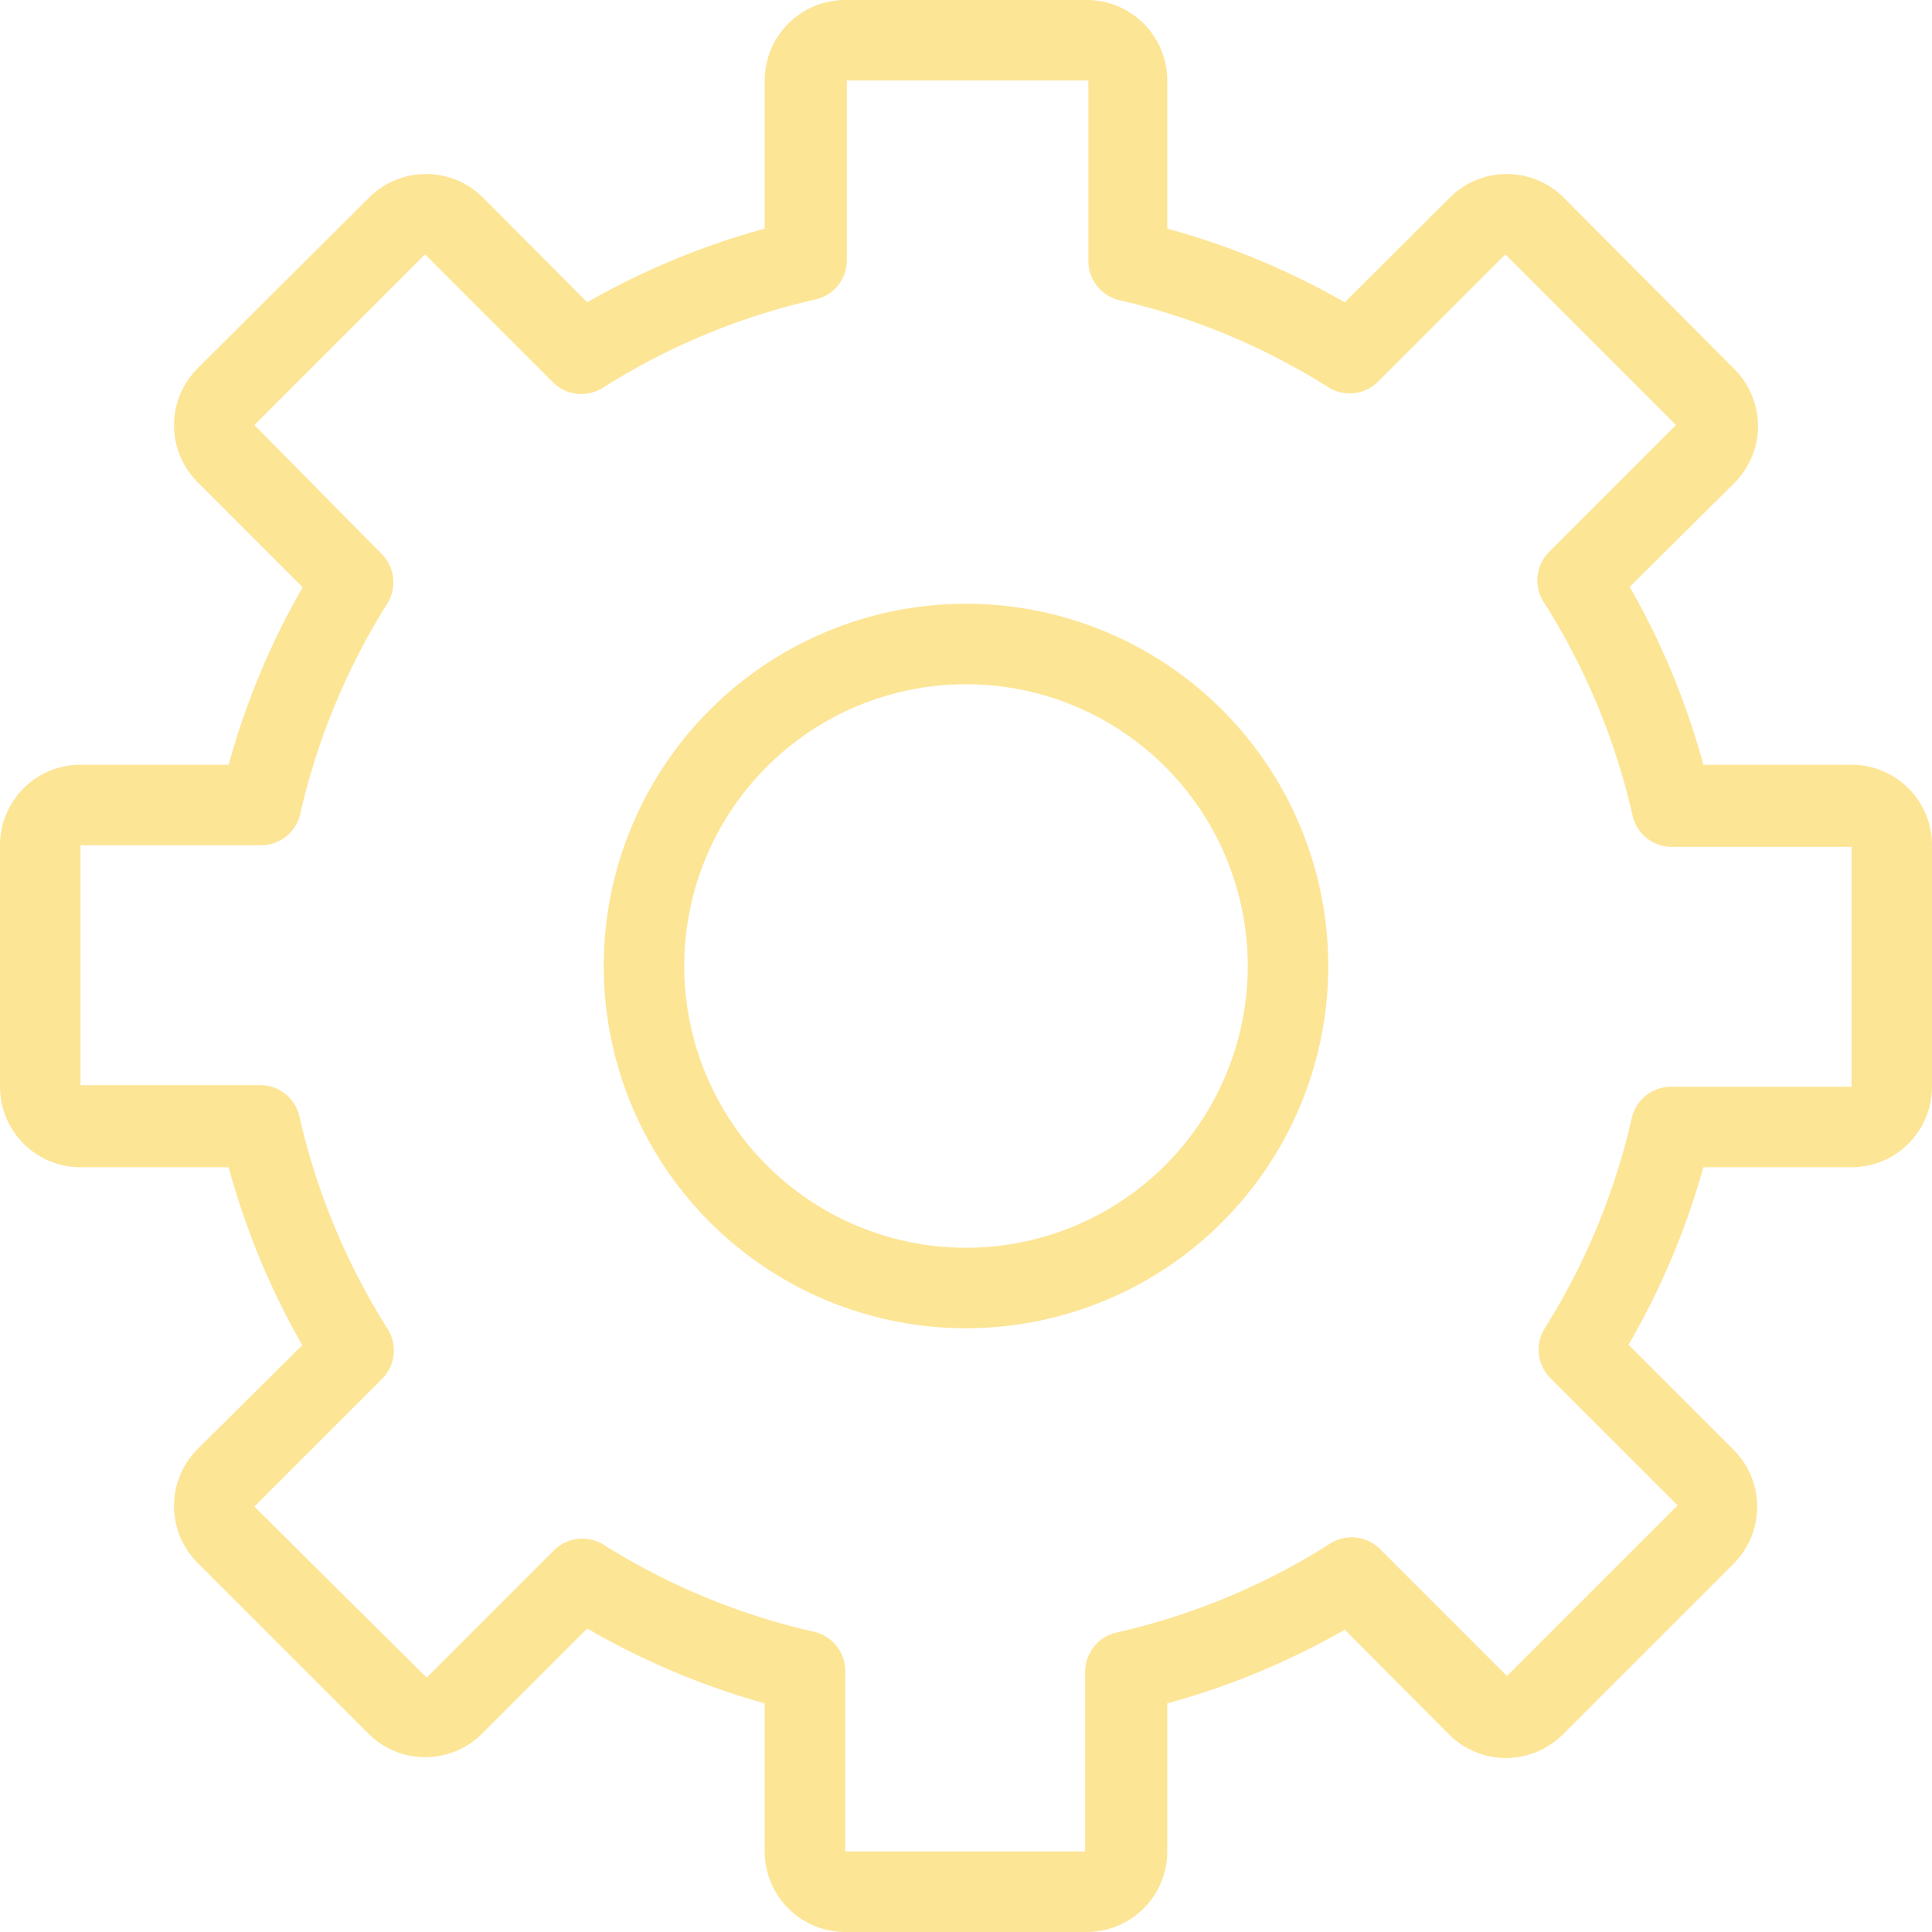 <svg width="48" height="48" xmlns="http://www.w3.org/2000/svg">
 <title/>

 <g>
  <title>background</title>
  <rect fill="none" id="canvas_background" height="402" width="582" y="-1" x="-1"/>
 </g>
 <g>
  <title>Layer 1</title>
  <path fill="#fde596" id="svg_1" d="m46,19l-3.68,0a18.86,18.86 0 0 0 -1.83,-4.42l2.6,-2.58a2,2 0 0 0 0,-2.83l-4.24,-4.26a2,2 0 0 0 -2.83,0l-2.61,2.6a18.88,18.88 0 0 0 -4.41,-1.83l0,-3.68a2,2 0 0 0 -2,-2l-6,0a2,2 0 0 0 -2,2l0,3.68a18.88,18.88 0 0 0 -4.41,1.83l-2.59,-2.6a2,2 0 0 0 -2.83,0l-4.26,4.24a2,2 0 0 0 0,2.83l2.61,2.61a18.86,18.86 0 0 0 -1.84,4.41l-3.68,0a2,2 0 0 0 -2,2l0,6a2,2 0 0 0 2,2l3.68,0a18.86,18.86 0 0 0 1.83,4.42l-2.6,2.58a2,2 0 0 0 0,2.83l4.24,4.24a2,2 0 0 0 2.83,0l2.61,-2.61a18.88,18.88 0 0 0 4.41,1.86l0,3.68a2,2 0 0 0 2,2l6,0a2,2 0 0 0 2,-2l0,-3.68a18.88,18.88 0 0 0 4.41,-1.83l2.59,2.6a2,2 0 0 0 2.83,0l4.24,-4.24a2,2 0 0 0 0,-2.83l-2.61,-2.61a18.86,18.86 0 0 0 1.86,-4.41l3.68,0a2,2 0 0 0 2,-2l0,-6a2,2 0 0 0 -2,-2zm0,8l-4.46,0a1,1 0 0 0 -1,0.78a16.85,16.85 0 0 1 -2.16,5.22a1,1 0 0 0 0.14,1.24l3.16,3.16l-4.24,4.24l-3.16,-3.16a1,1 0 0 0 -1.28,-0.1a16.82,16.82 0 0 1 -5.26,2.18a1,1 0 0 0 -0.78,1l0,4.44l-5.96,0l0,-4.46a1,1 0 0 0 -0.78,-1a16.82,16.82 0 0 1 -5.22,-2.16a1,1 0 0 0 -1.24,0.14l-3.16,3.16l-4.28,-4.25l3.16,-3.16a1,1 0 0 0 0.14,-1.27a16.85,16.85 0 0 1 -2.18,-5.26a1,1 0 0 0 -1,-0.78l-4.44,0l0,-5.96l4.46,0a1,1 0 0 0 1,-0.78a16.85,16.85 0 0 1 2.16,-5.22a1,1 0 0 0 -0.14,-1.24l-3.16,-3.2l4.24,-4.24l3.16,3.16a1,1 0 0 0 1.28,0.14a16.82,16.82 0 0 1 5.26,-2.18a1,1 0 0 0 0.78,-1l0,-4.44l6,0l0,4.46a1,1 0 0 0 0.78,1a16.82,16.82 0 0 1 5.18,2.16a1,1 0 0 0 1.24,-0.14l3.16,-3.16l4.24,4.24l-3.16,3.16a1,1 0 0 0 -0.1,1.28a16.85,16.85 0 0 1 2.18,5.26a1,1 0 0 0 1,0.78l4.44,0l0,5.96z"/>
  <path fill="#fde596" id="svg_2" d="m24,15a9,9 0 1 0 9,9a9,9 0 0 0 -9,-9zm0,16a7,7 0 1 1 7,-7a7,7 0 0 1 -7,7z"/>
 </g>
</svg>